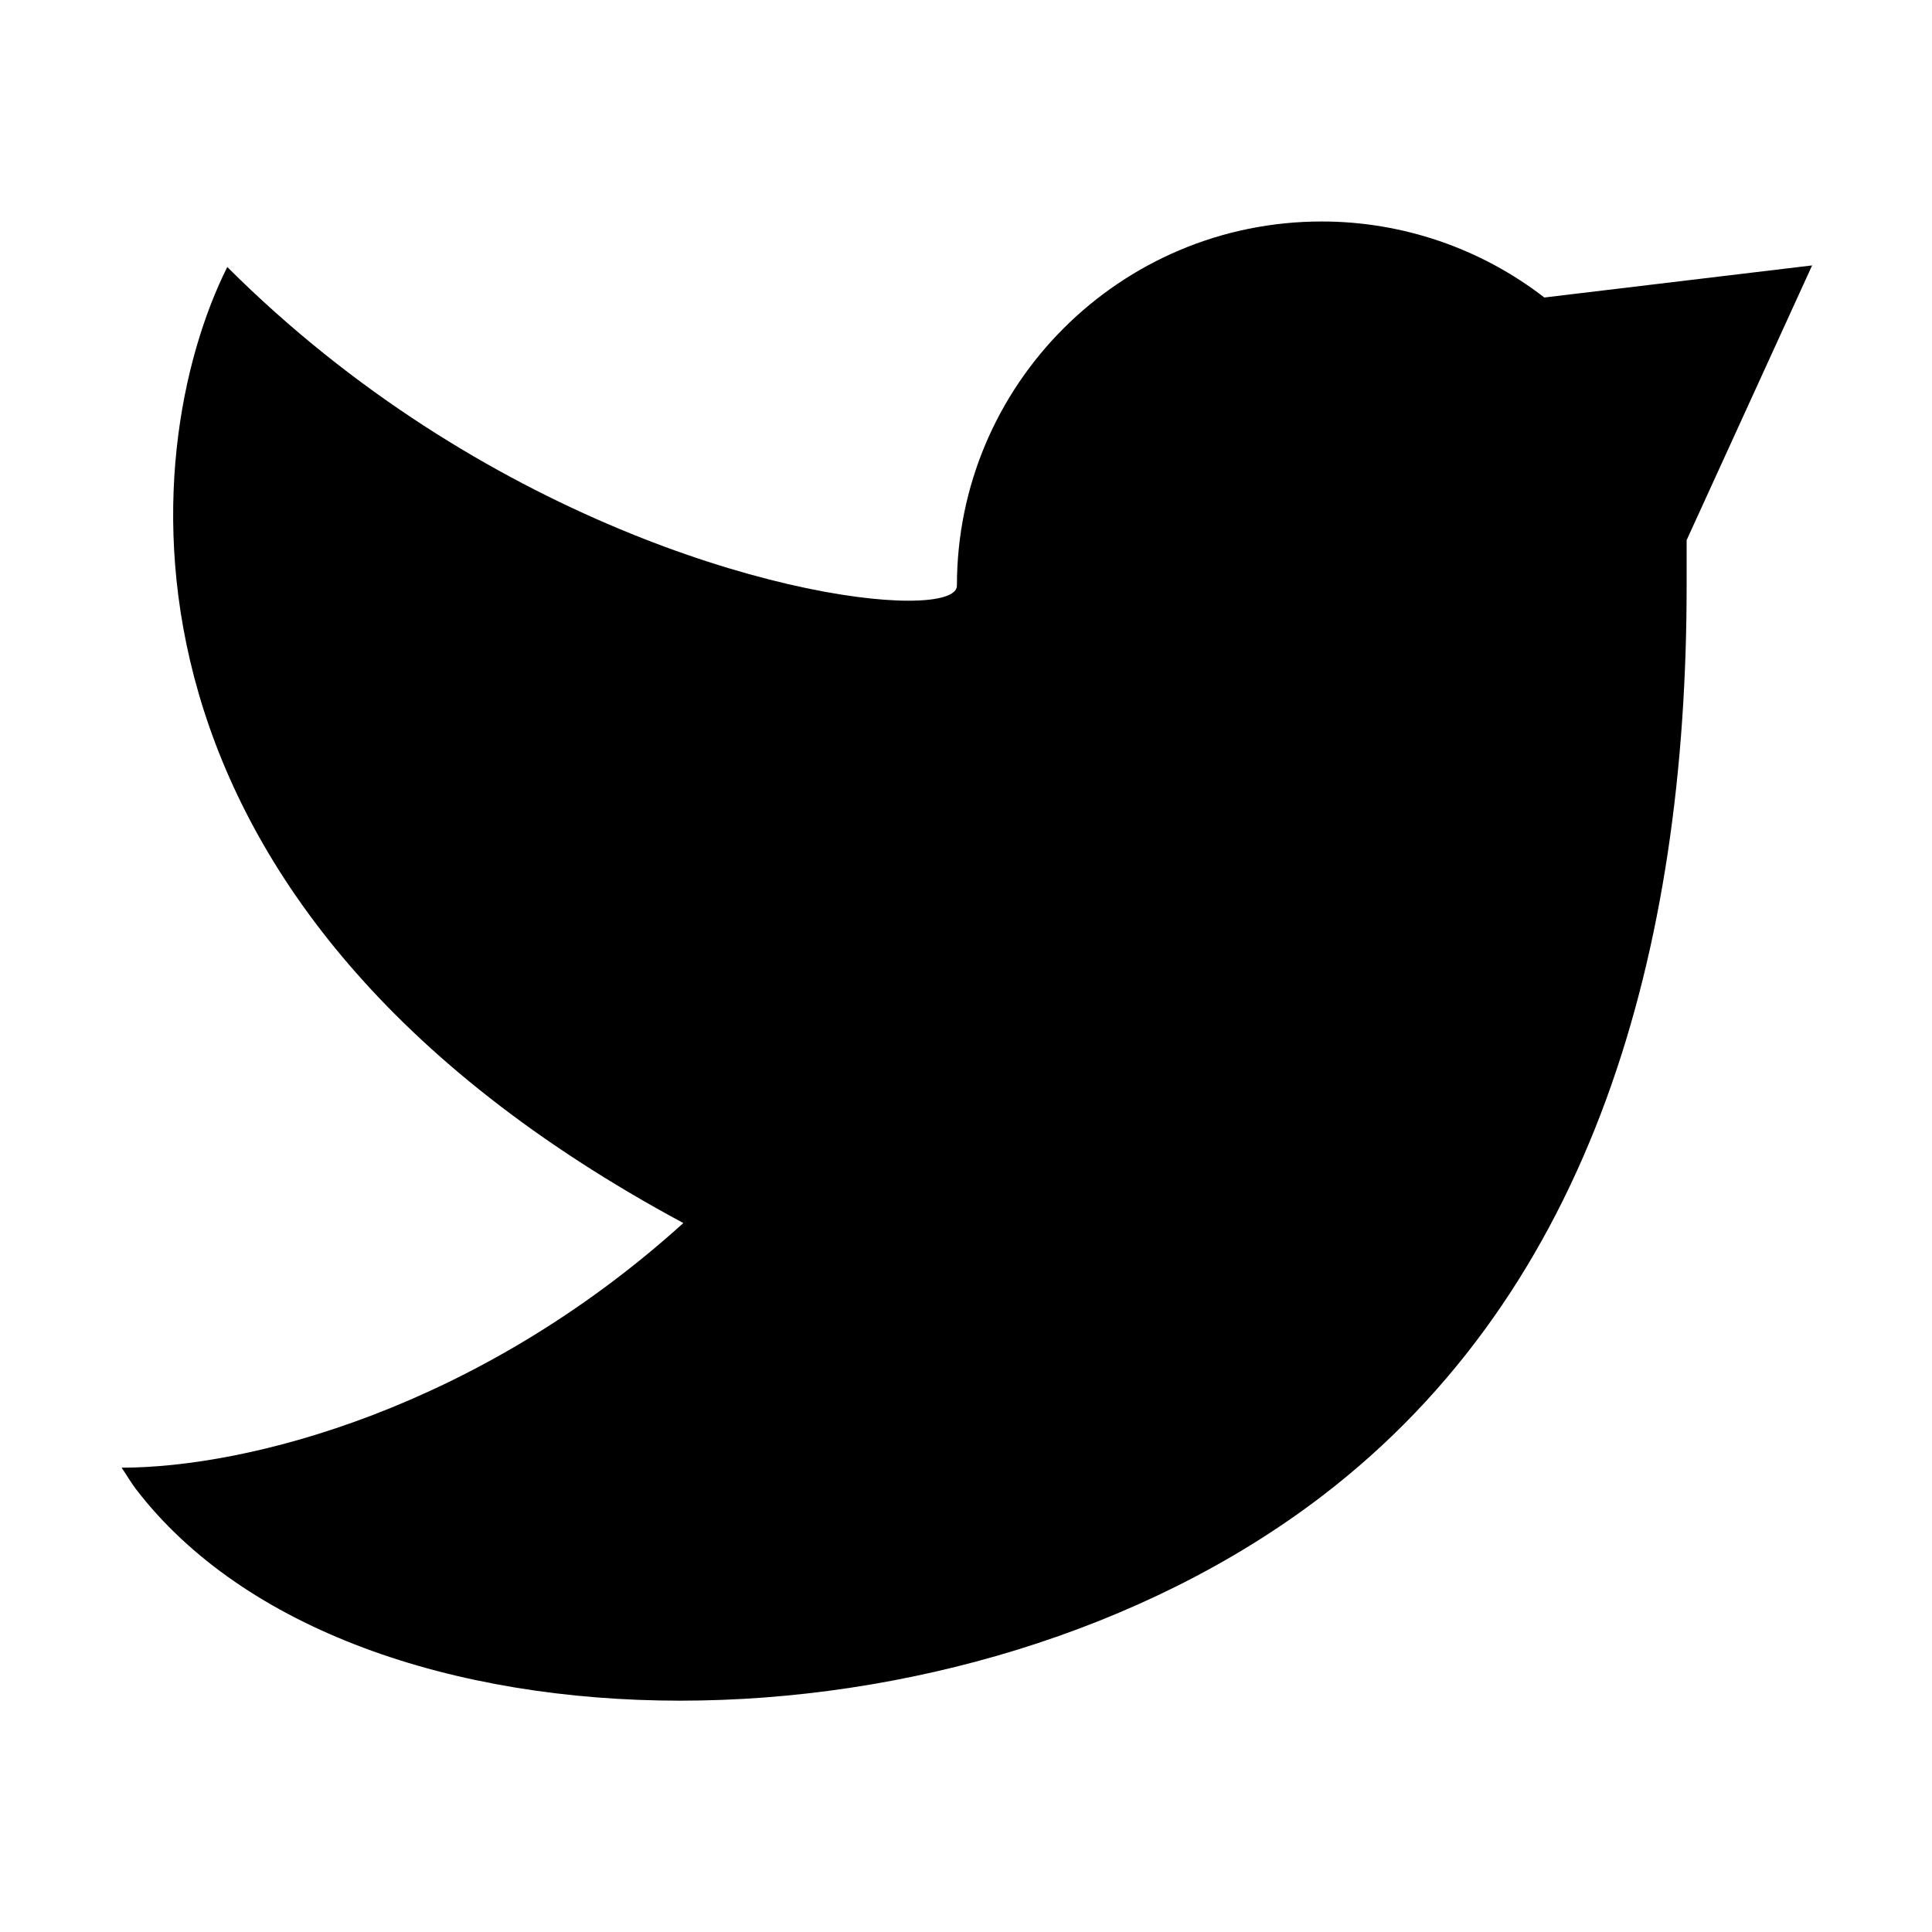<?xml version="1.0" encoding="UTF-8"?>
<svg width="64px" height="64px" viewBox="0 0 64 64" version="1.1" xmlns="http://www.w3.org/2000/svg" xmlns:xlink="http://www.w3.org/1999/xlink">
    <title>Twittter</title>
    <g id="Twittter" stroke="none" stroke-width="1" fill="none" fill-rule="evenodd">
        <path d="M43.784,7.337 C37.11,7.337 31.699,12.739 31.699,19.402 C31.699,19.716 31.116,19.899 30.095,19.899 C26.193,19.899 15.911,17.214 7.529,8.845 C4.508,14.877 2.996,29.959 22.637,40.515 C15.833,46.67 8.208,48.617 4.029,48.619 C4.192,48.855 4.33,49.102 4.505,49.331 C8.087,54 15.016,56.337 22.534,56.337 C29.922,56.337 37.877,54.081 43.787,49.564 C52.784,42.688 55.872,31.466 55.872,19.402 L55.872,17.893 L60.029,8.792 L51.158,9.855 C49.047,8.223 46.454,7.337 43.784,7.337 Z" id="Path" fill="#000000" fill-rule="nonzero"></path>
    </g>
</svg>